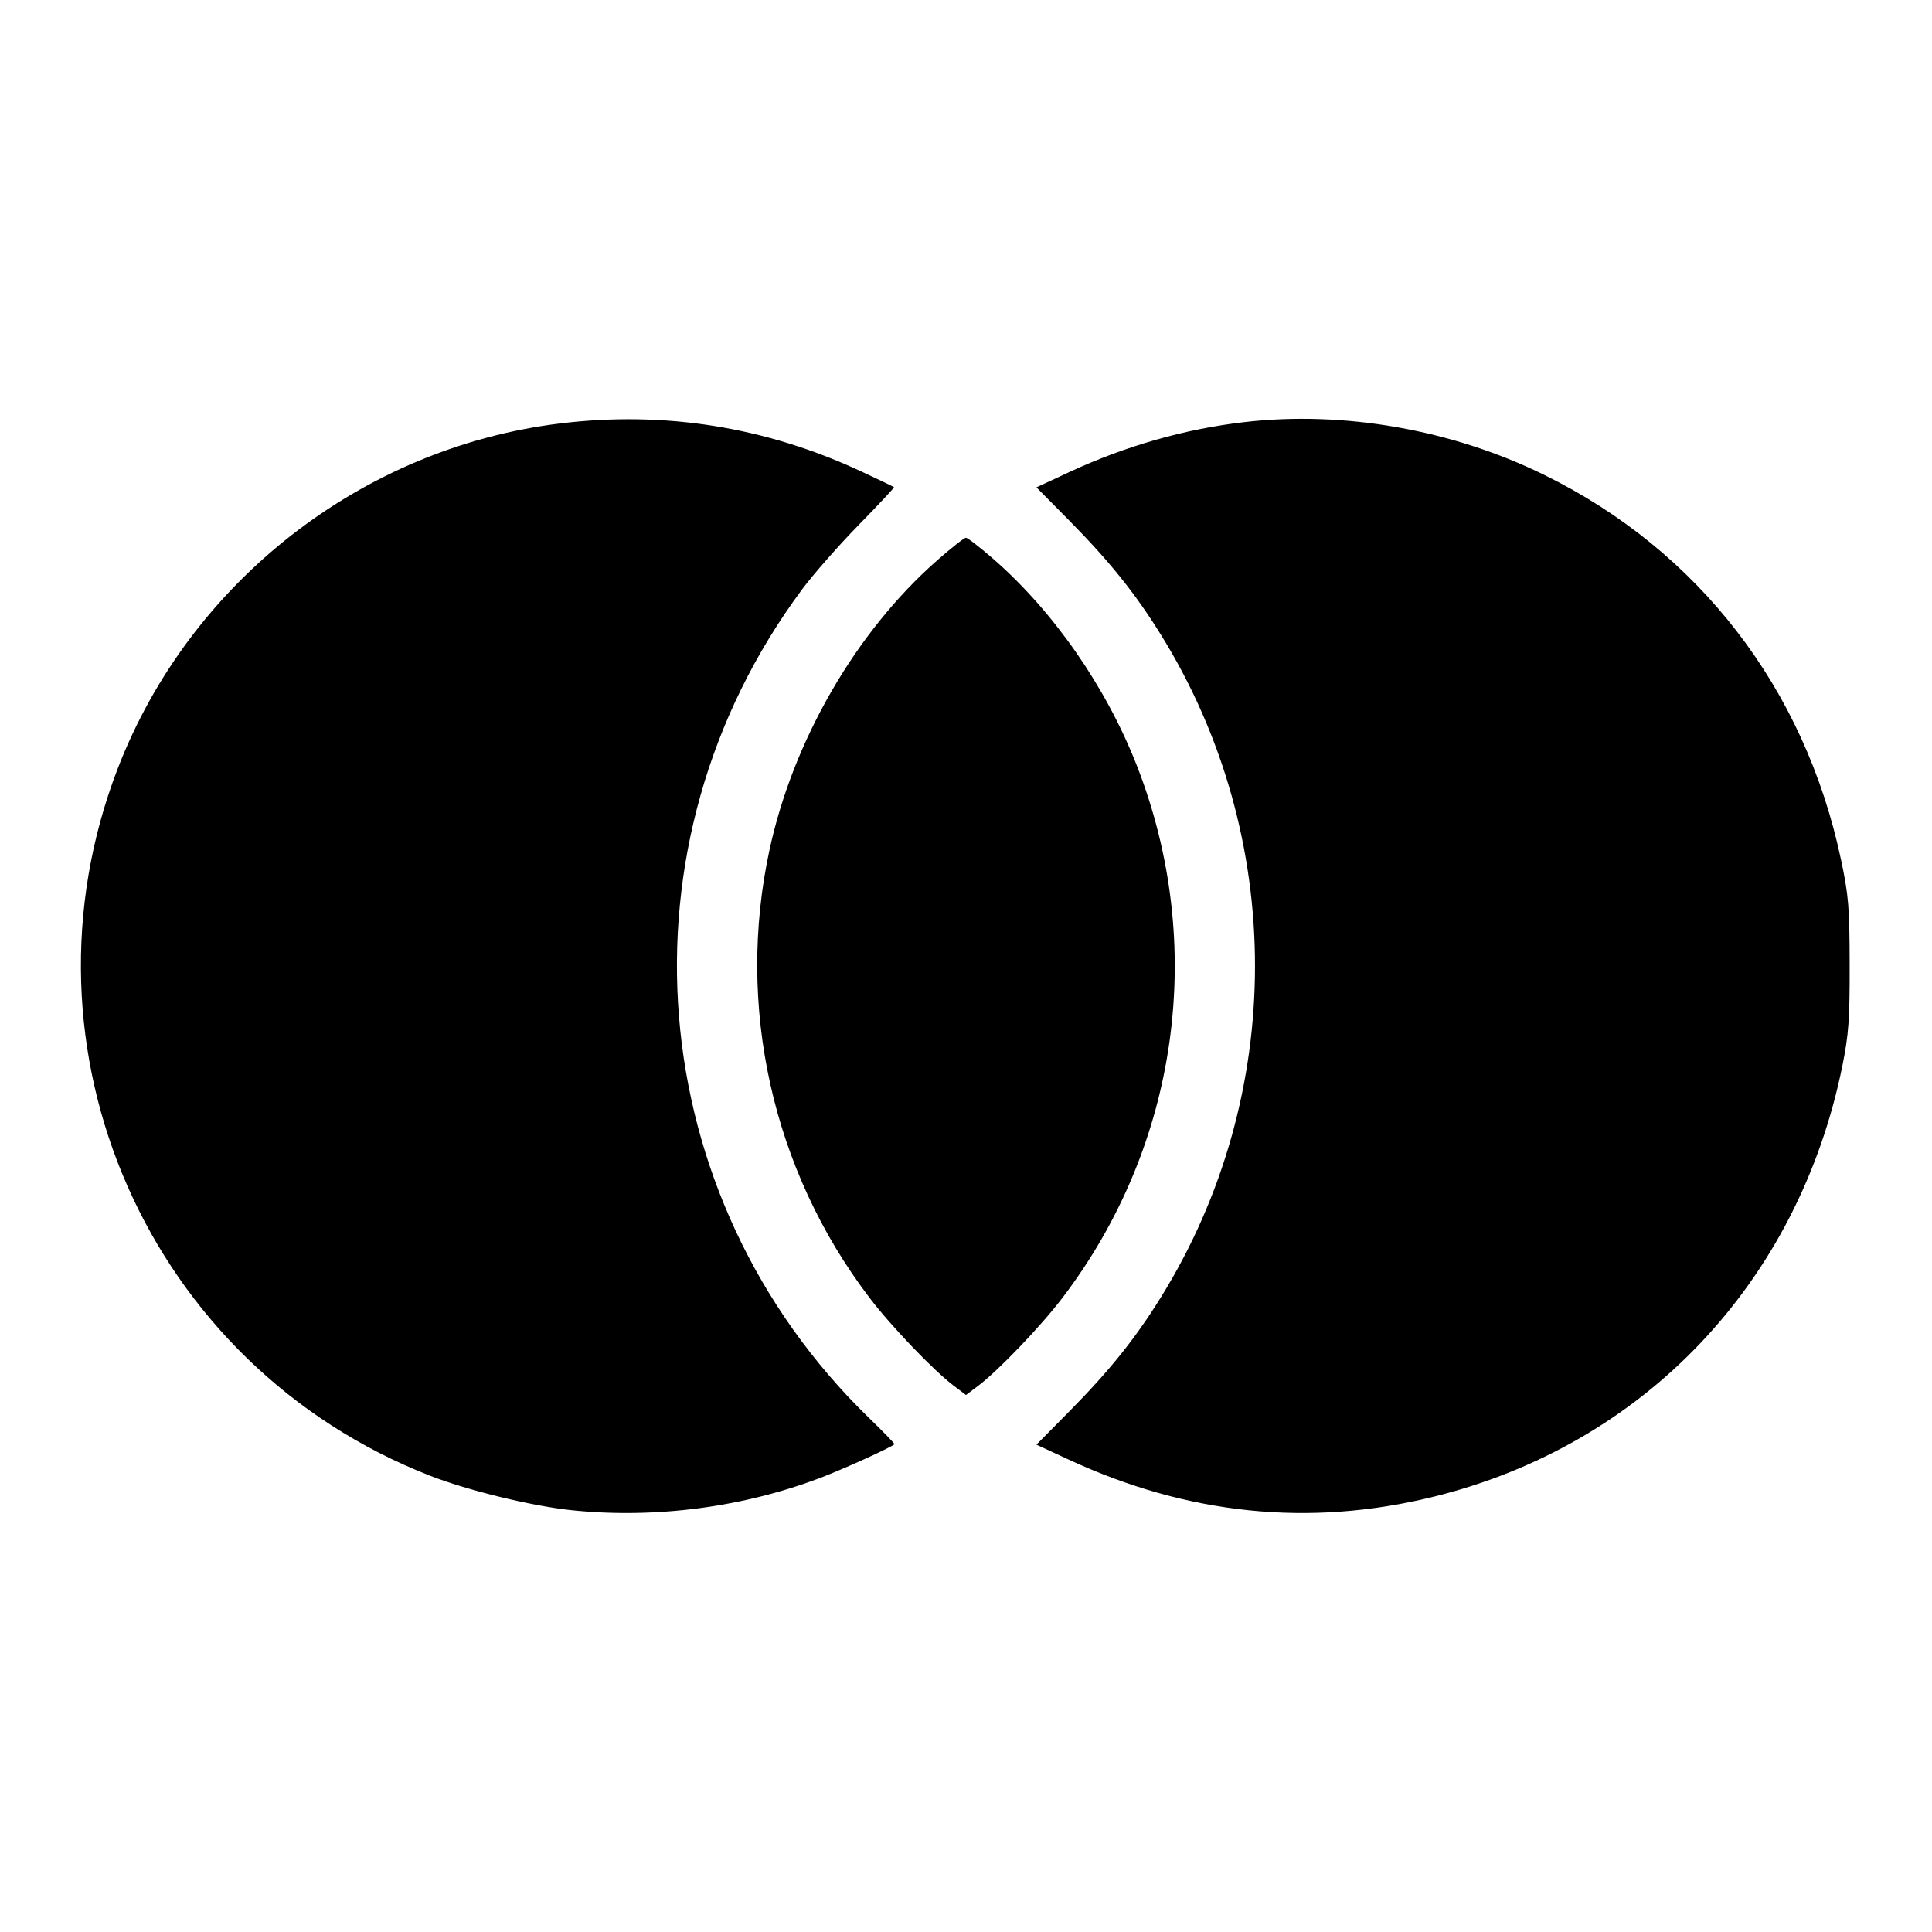 <svg viewBox="0 0 24 24" xmlns="http://www.w3.org/2000/svg"><path d="M6.960 5.260 C 4.496 5.561,2.358 7.228,1.463 9.546 C 0.114 13.043,1.845 16.965,5.340 18.331 C 5.805 18.513,6.596 18.706,7.088 18.759 C 8.147 18.871,9.267 18.721,10.248 18.336 C 10.552 18.216,11.064 17.982,11.111 17.941 C 11.117 17.935,10.976 17.789,10.797 17.616 C 7.962 14.865,7.609 10.489,9.965 7.320 C 10.104 7.133,10.420 6.774,10.667 6.521 C 10.914 6.269,11.111 6.058,11.105 6.052 C 11.100 6.046,10.919 5.959,10.704 5.859 C 9.514 5.303,8.256 5.102,6.960 5.260 M15.454 5.244 C 14.716 5.330,13.985 5.539,13.284 5.864 L 12.875 6.054 13.293 6.477 C 13.785 6.976,14.107 7.377,14.423 7.888 C 15.979 10.398,15.979 13.602,14.423 16.112 C 14.107 16.623,13.785 17.024,13.293 17.523 L 12.875 17.946 13.268 18.128 C 14.750 18.817,16.263 18.972,17.800 18.595 C 20.427 17.950,22.344 15.929,22.888 13.233 C 22.965 12.849,22.979 12.659,22.977 11.980 C 22.976 11.270,22.964 11.123,22.869 10.676 C 22.418 8.548,21.098 6.838,19.180 5.898 C 18.036 5.336,16.688 5.100,15.454 5.244 M11.637 6.965 C 10.633 7.850,9.855 9.194,9.560 10.553 C 9.139 12.496,9.593 14.535,10.802 16.122 C 11.070 16.475,11.601 17.029,11.850 17.216 L 12.000 17.329 12.150 17.216 C 12.399 17.029,12.930 16.475,13.198 16.122 C 14.645 14.222,14.992 11.729,14.119 9.502 C 13.737 8.530,13.088 7.596,12.337 6.941 C 12.172 6.798,12.020 6.680,11.999 6.680 C 11.978 6.680,11.815 6.808,11.637 6.965 " stroke="none" fill-rule="evenodd" fill="black"></path></svg>